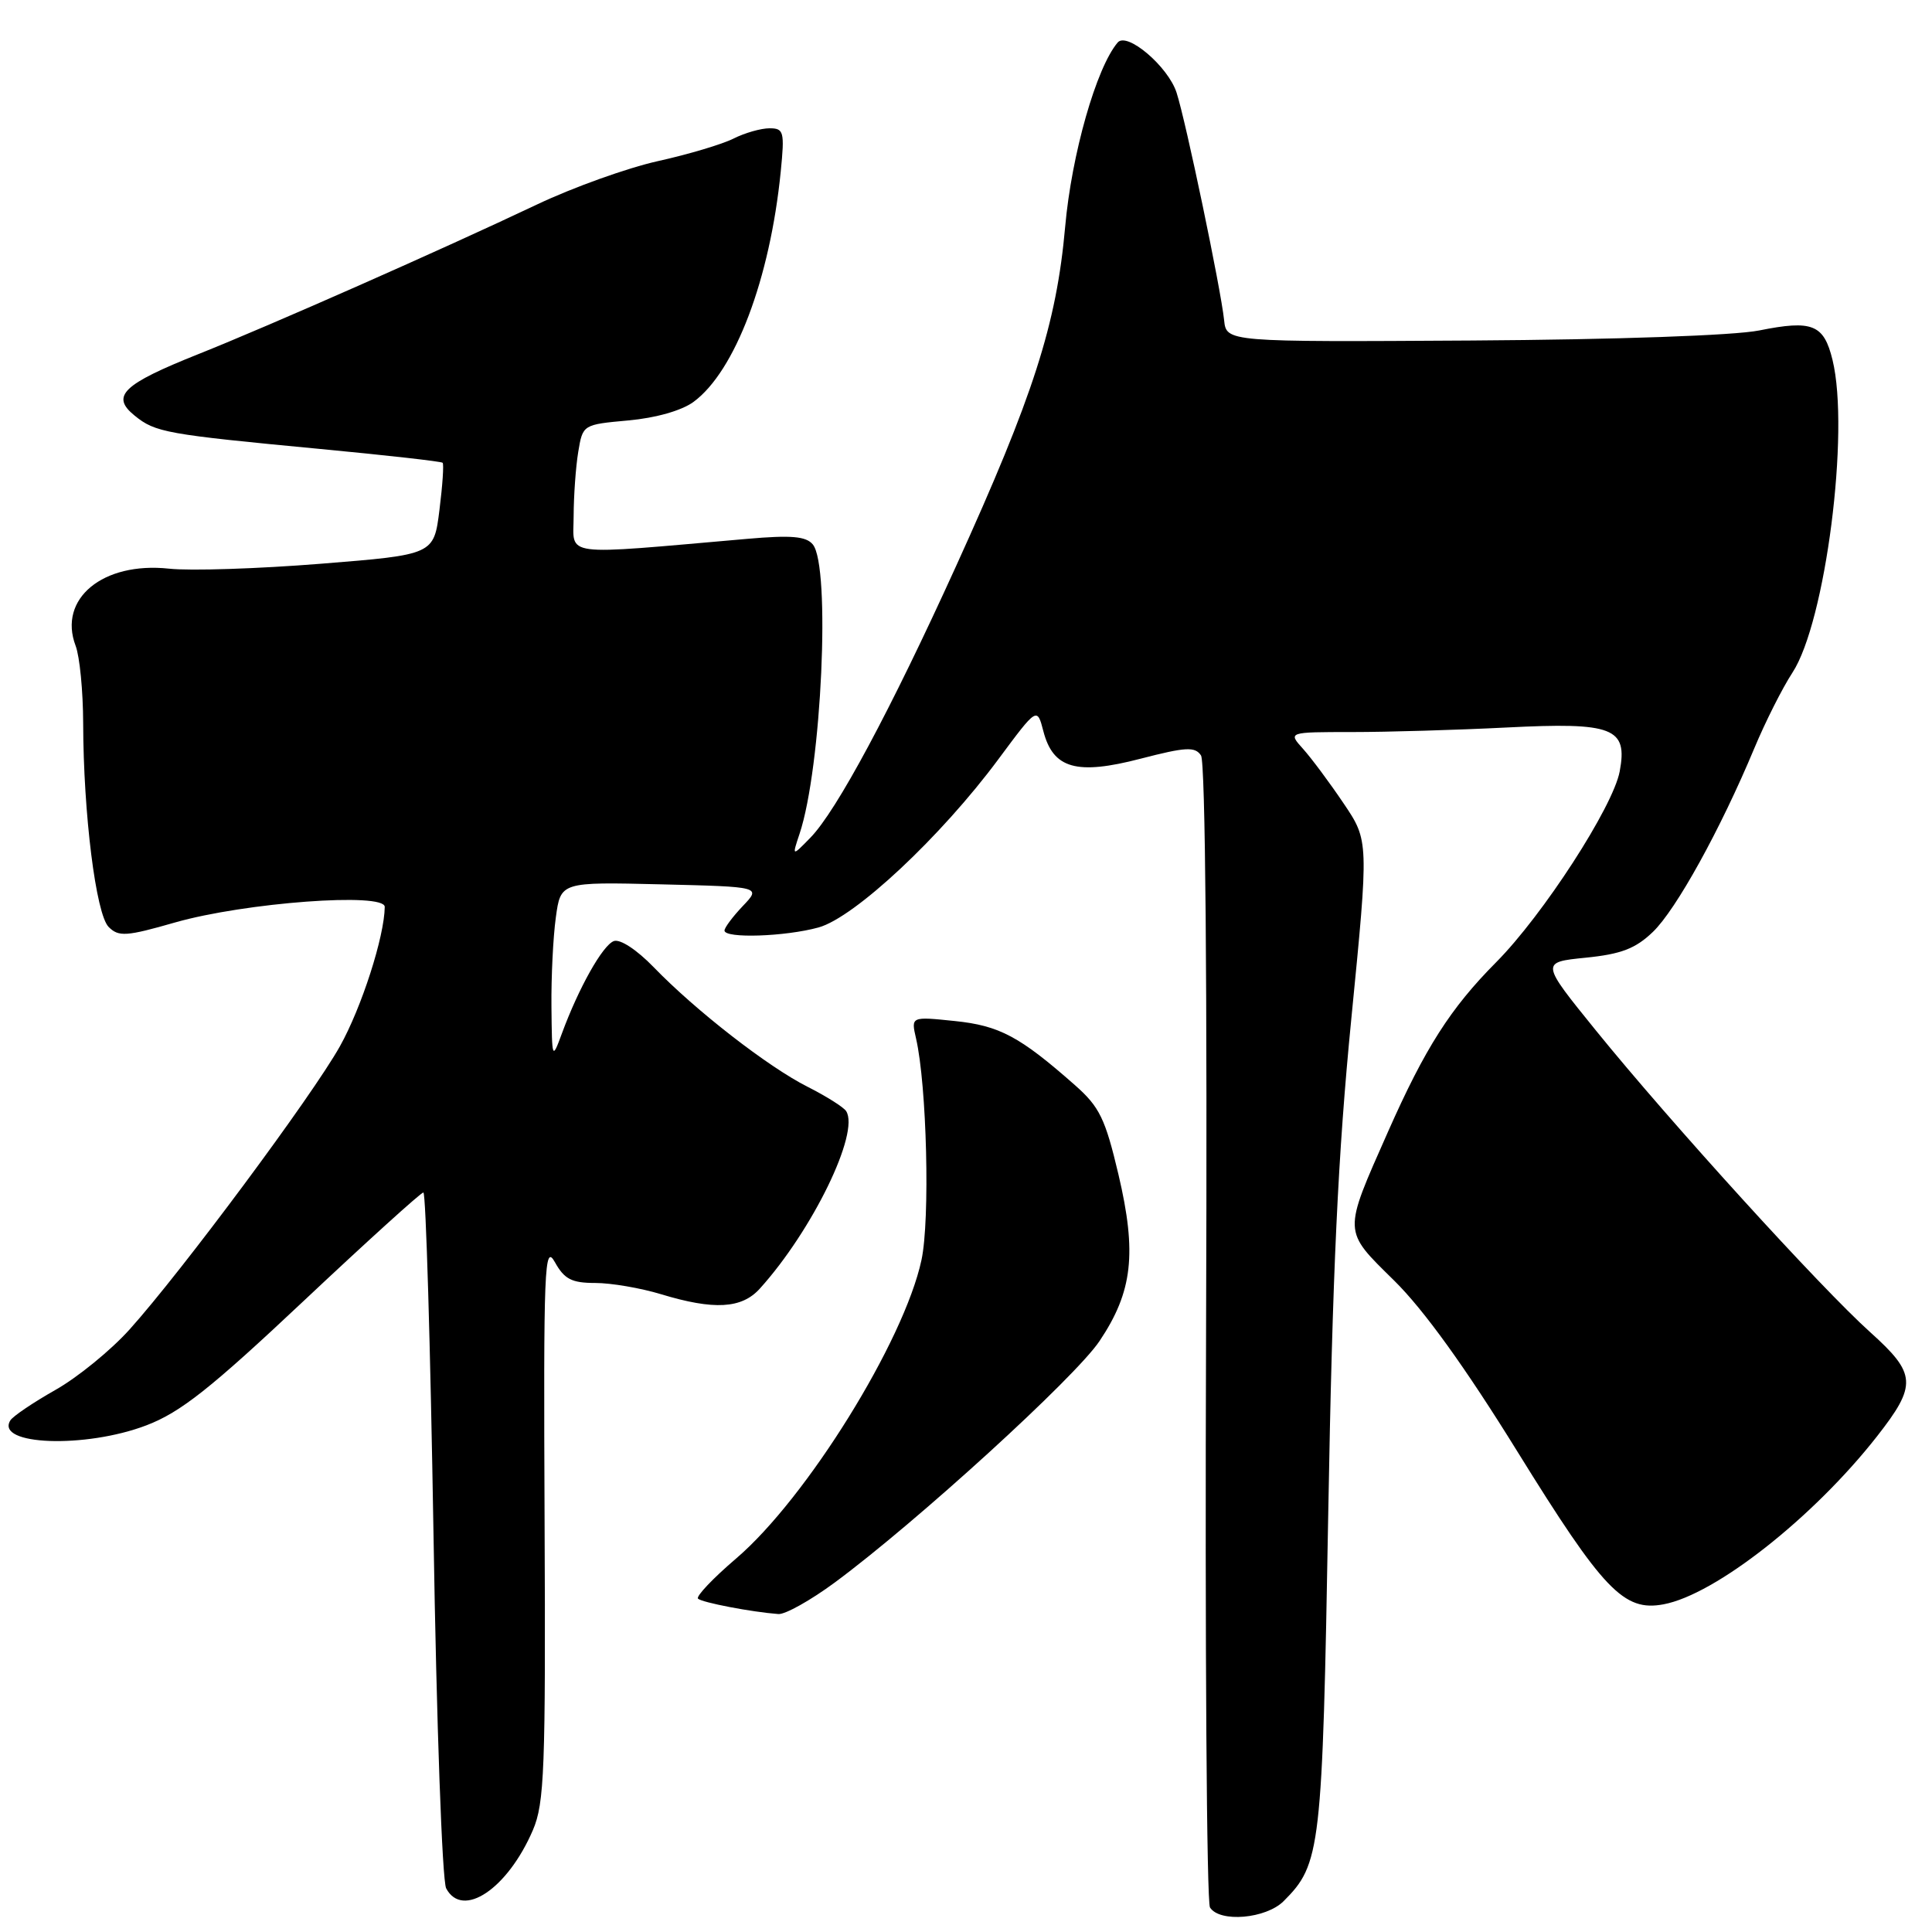 <?xml version="1.0" encoding="UTF-8" standalone="no"?>
<!DOCTYPE svg PUBLIC "-//W3C//DTD SVG 1.1//EN" "http://www.w3.org/Graphics/SVG/1.1/DTD/svg11.dtd" >
<svg xmlns="http://www.w3.org/2000/svg" xmlns:xlink="http://www.w3.org/1999/xlink" version="1.1" viewBox="0 0 256 256">
 <g >
 <path fill="currentColor"
d=" M 170.09 251.91 C 175.01 246.99 175.22 245.17 176.00 200.50 C 176.56 168.48 177.29 152.90 179.06 134.96 C 181.38 111.41 181.38 111.41 178.04 106.46 C 176.20 103.73 173.79 100.49 172.68 99.25 C 170.65 97.00 170.65 97.00 179.17 97.00 C 183.85 97.00 193.04 96.73 199.59 96.40 C 213.77 95.68 215.70 96.43 214.62 102.21 C 213.74 106.91 204.45 121.26 198.25 127.50 C 192.19 133.60 188.83 138.87 183.91 149.98 C 177.92 163.51 177.90 162.95 184.73 169.68 C 188.66 173.55 194.14 181.15 201.07 192.35 C 212.45 210.73 215.16 213.57 220.43 212.58 C 227.31 211.29 240.26 201.10 248.70 190.34 C 254.04 183.52 253.95 182.04 247.82 176.53 C 241.28 170.66 221.27 148.65 211.43 136.50 C 204.14 127.50 204.14 127.50 210.11 126.90 C 214.80 126.43 216.71 125.70 219.01 123.49 C 222.09 120.54 227.96 109.92 232.46 99.14 C 233.92 95.64 236.19 91.14 237.50 89.14 C 241.89 82.45 245.13 57.17 242.82 47.70 C 241.67 42.98 240.16 42.37 233.09 43.79 C 229.79 44.45 214.22 45.00 195.00 45.12 C 162.50 45.32 162.50 45.32 162.20 42.41 C 161.76 38.23 157.14 16.09 155.90 12.27 C 154.78 8.81 149.34 4.18 148.10 5.63 C 145.27 8.95 141.99 20.46 141.14 30.05 C 139.99 42.97 136.93 52.48 126.69 75.00 C 117.99 94.14 110.85 107.45 107.38 111.00 C 104.94 113.50 104.94 113.50 105.94 110.50 C 108.87 101.76 110.09 75.02 107.70 72.14 C 106.81 71.06 104.84 70.89 99.02 71.40 C 73.99 73.58 76.00 73.84 76.01 68.39 C 76.02 65.70 76.29 61.87 76.62 59.88 C 77.22 56.26 77.23 56.26 83.26 55.71 C 86.91 55.38 90.34 54.40 91.90 53.25 C 97.40 49.20 102.03 36.96 103.45 22.75 C 103.98 17.43 103.86 17.00 101.96 17.00 C 100.83 17.00 98.69 17.61 97.20 18.36 C 95.72 19.11 91.20 20.46 87.17 21.35 C 83.13 22.25 75.93 24.83 71.17 27.09 C 58.54 33.08 35.75 43.15 26.29 46.92 C 16.24 50.93 14.63 52.48 17.85 55.08 C 20.59 57.30 21.96 57.55 42.42 59.49 C 51.17 60.32 58.48 61.14 58.65 61.32 C 58.83 61.50 58.64 64.31 58.23 67.57 C 57.49 73.50 57.49 73.50 42.50 74.70 C 34.25 75.36 25.20 75.66 22.39 75.35 C 13.62 74.41 7.66 79.34 10.02 85.57 C 10.56 86.98 11.01 91.59 11.02 95.82 C 11.05 107.83 12.71 121.14 14.40 122.83 C 15.72 124.15 16.73 124.09 23.20 122.23 C 32.45 119.59 51.01 118.21 50.98 120.17 C 50.94 124.10 47.91 133.51 45.04 138.64 C 41.37 145.20 24.10 168.45 17.17 176.16 C 14.69 178.92 10.26 182.53 7.33 184.18 C 4.40 185.84 1.72 187.65 1.37 188.21 C -0.67 191.52 11.33 191.95 19.41 188.86 C 23.93 187.13 27.89 184.00 40.25 172.37 C 48.64 164.48 55.77 158.02 56.10 158.01 C 56.43 158.01 57.03 178.35 57.44 203.22 C 57.84 228.30 58.59 249.24 59.12 250.22 C 61.30 254.30 67.27 250.28 70.61 242.50 C 72.14 238.94 72.31 234.47 72.16 201.50 C 72.01 167.75 72.13 164.74 73.53 167.25 C 74.78 169.50 75.76 170.00 78.87 170.00 C 80.97 170.00 84.89 170.67 87.59 171.49 C 94.61 173.62 98.28 173.41 100.68 170.75 C 107.65 163.04 113.95 150.08 112.12 147.23 C 111.78 146.70 109.47 145.25 107.00 144.00 C 101.78 141.37 92.20 133.93 86.62 128.16 C 84.36 125.83 82.16 124.39 81.33 124.70 C 79.84 125.27 76.67 130.92 74.45 136.95 C 73.16 140.46 73.14 140.42 73.07 133.39 C 73.03 129.48 73.29 124.16 73.65 121.57 C 74.29 116.86 74.29 116.86 87.58 117.18 C 100.86 117.50 100.86 117.50 98.43 120.05 C 97.09 121.46 96.00 122.92 96.00 123.30 C 96.00 124.38 104.05 124.11 108.47 122.89 C 113.25 121.56 124.68 110.87 132.30 100.59 C 137.42 93.69 137.42 93.69 138.25 96.88 C 139.54 101.86 142.65 102.74 151.14 100.53 C 157.13 98.98 158.34 98.91 159.14 100.10 C 159.72 100.96 159.98 130.54 159.81 176.50 C 159.66 217.75 159.89 252.06 160.33 252.75 C 161.61 254.78 167.75 254.25 170.09 251.91 Z  M 110.64 209.67 C 121.47 201.66 142.47 182.51 145.69 177.70 C 150.08 171.16 150.66 166.07 148.20 155.62 C 146.45 148.22 145.70 146.67 142.45 143.80 C 135.13 137.34 132.44 135.90 126.50 135.29 C 120.71 134.69 120.71 134.69 121.38 137.60 C 122.81 143.81 123.25 161.62 122.10 166.96 C 119.79 177.73 106.87 198.54 97.54 206.51 C 94.46 209.14 92.20 211.53 92.49 211.83 C 93.01 212.34 99.57 213.60 103.14 213.87 C 104.04 213.94 107.42 212.05 110.64 209.67 Z "/>
</g>
</svg>